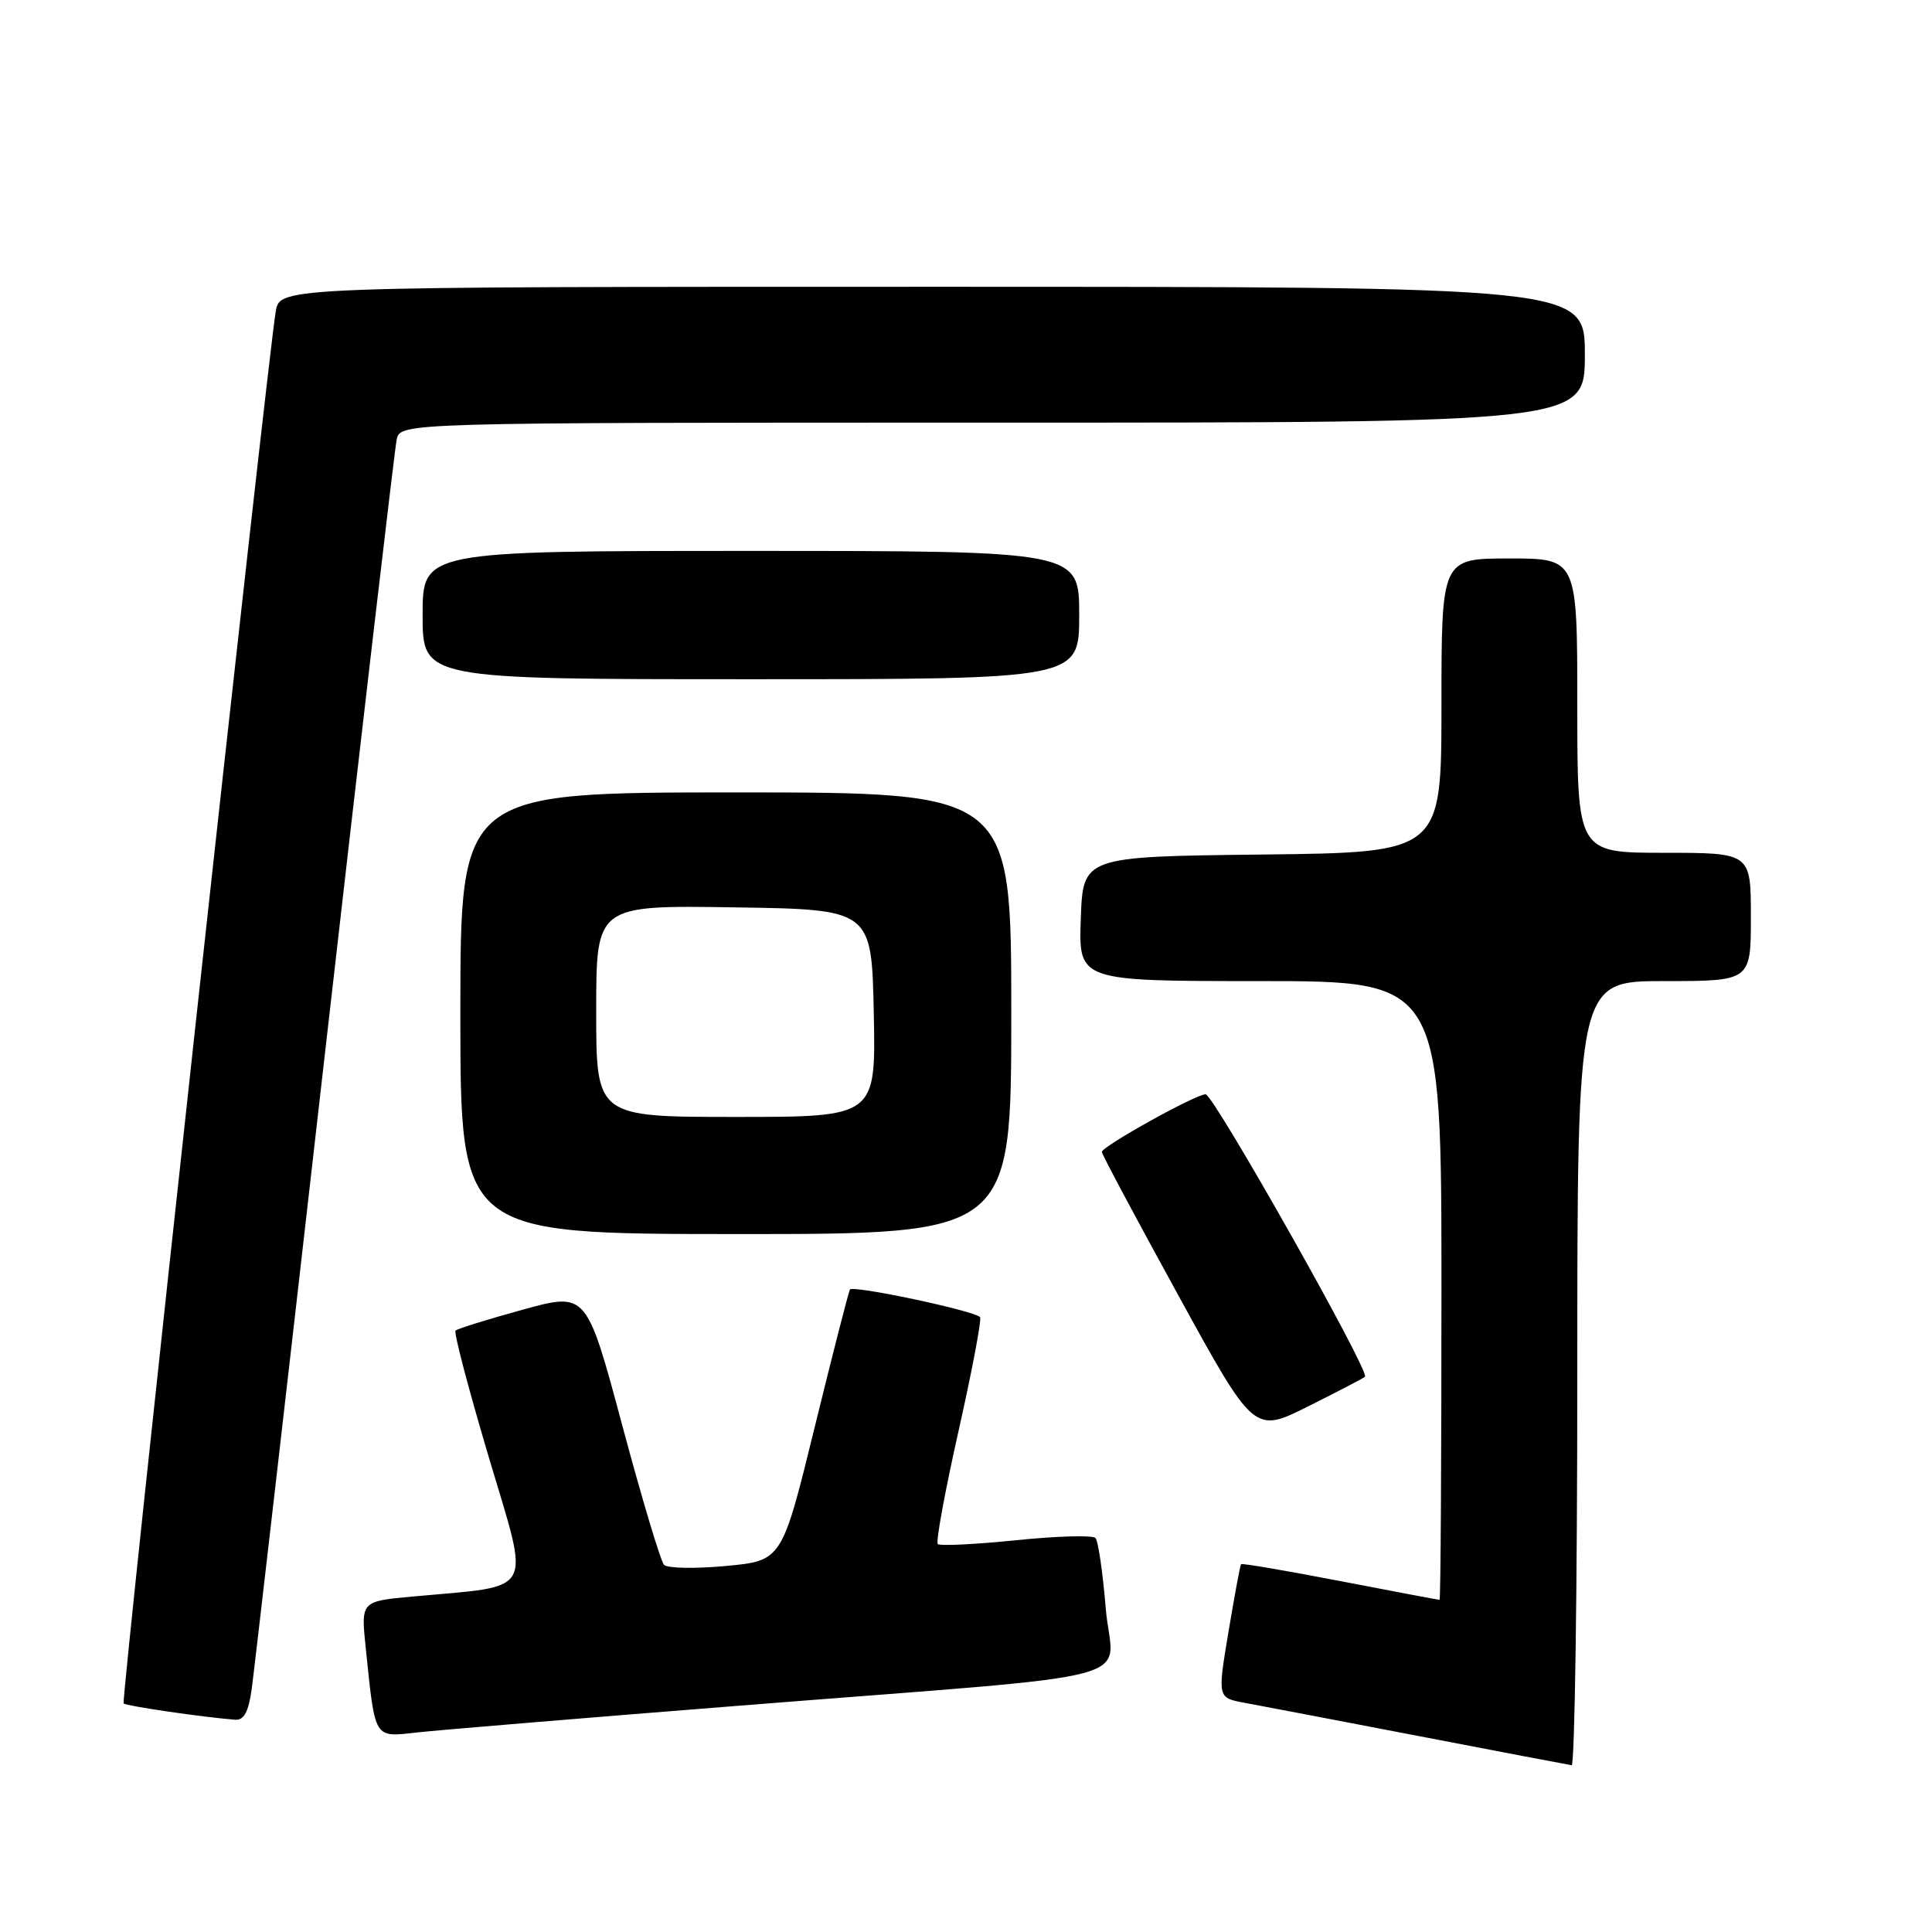 <?xml version="1.0" encoding="UTF-8" standalone="no"?>
<!DOCTYPE svg PUBLIC "-//W3C//DTD SVG 1.1//EN" "http://www.w3.org/Graphics/SVG/1.1/DTD/svg11.dtd" >
<svg xmlns="http://www.w3.org/2000/svg" xmlns:xlink="http://www.w3.org/1999/xlink" version="1.1" viewBox="0 0 256 256">
 <g >
 <path fill="currentColor"
d=" M 209.00 182.00 C 209.00 130.00 209.00 130.00 220.50 130.00 C 232.00 130.00 232.00 130.00 232.00 121.50 C 232.00 113.00 232.00 113.00 220.50 113.00 C 209.00 113.00 209.00 113.00 209.00 93.50 C 209.00 74.00 209.00 74.00 200.00 74.00 C 191.00 74.00 191.00 74.00 191.00 93.48 C 191.00 112.96 191.00 112.96 167.25 113.23 C 143.50 113.50 143.50 113.50 143.21 121.75 C 142.92 130.00 142.92 130.00 166.96 130.00 C 191.00 130.00 191.00 130.00 191.00 171.00 C 191.00 193.55 190.89 212.00 190.75 211.99 C 190.61 211.99 184.68 210.87 177.58 209.50 C 170.47 208.13 164.56 207.12 164.45 207.26 C 164.33 207.39 163.58 211.43 162.78 216.23 C 161.32 224.97 161.32 224.97 164.91 225.63 C 166.88 225.99 177.28 227.98 188.00 230.04 C 198.72 232.11 207.84 233.84 208.25 233.90 C 208.66 233.95 209.00 210.60 209.00 182.00 Z  M 98.00 226.01 C 153.75 221.58 147.34 223.28 146.52 213.14 C 146.13 208.39 145.52 204.18 145.15 203.79 C 144.78 203.40 140.04 203.53 134.62 204.09 C 129.20 204.64 124.54 204.87 124.26 204.59 C 123.98 204.31 125.23 197.53 127.03 189.53 C 128.83 181.52 130.10 174.77 129.86 174.52 C 128.98 173.65 112.96 170.26 112.62 170.87 C 112.43 171.22 110.32 179.44 107.94 189.15 C 103.61 206.80 103.61 206.80 96.20 207.50 C 92.12 207.88 88.43 207.81 87.99 207.35 C 87.54 206.88 85.05 198.56 82.45 188.86 C 77.72 171.21 77.72 171.21 69.26 173.54 C 64.61 174.82 60.60 176.07 60.36 176.31 C 60.11 176.55 62.10 184.12 64.78 193.13 C 70.27 211.60 71.13 210.03 54.66 211.55 C 47.82 212.18 47.82 212.18 48.46 218.34 C 49.74 230.65 49.47 230.20 55.34 229.55 C 58.18 229.24 77.38 227.64 98.00 226.01 Z  M 33.36 223.75 C 33.68 221.41 38.03 183.73 43.01 140.00 C 48.00 96.27 52.30 59.49 52.56 58.25 C 53.04 56.00 53.04 56.00 131.52 56.00 C 210.00 56.00 210.00 56.00 210.00 47.00 C 210.00 38.00 210.00 38.00 123.55 38.00 C 37.09 38.00 37.09 38.00 36.54 41.25 C 35.40 48.03 16.02 225.36 16.38 225.72 C 16.72 226.05 26.94 227.55 31.14 227.87 C 32.33 227.97 32.93 226.86 33.36 223.75 Z  M 180.87 182.43 C 181.57 181.79 160.80 145.00 159.75 145.00 C 158.42 145.00 146.00 151.91 146.00 152.64 C 146.00 152.94 150.54 161.45 156.09 171.56 C 166.17 189.94 166.17 189.94 173.34 186.35 C 177.28 184.38 180.67 182.61 180.87 182.43 Z  M 134.00 134.27 C 134.00 105.00 134.00 105.00 97.50 105.00 C 61.00 105.00 61.00 105.00 61.00 134.25 C 61.00 163.50 61.00 163.50 97.50 163.52 C 134.00 163.53 134.00 163.53 134.00 134.27 Z  M 143.00 81.50 C 143.00 73.00 143.00 73.00 99.50 73.00 C 56.00 73.00 56.00 73.00 56.00 81.50 C 56.00 90.00 56.00 90.00 99.50 90.00 C 143.00 90.00 143.00 90.00 143.00 81.50 Z  M 79.00 133.98 C 79.00 119.95 79.00 119.95 97.25 120.23 C 115.50 120.50 115.50 120.50 115.78 134.25 C 116.06 148.00 116.06 148.00 97.53 148.00 C 79.00 148.00 79.00 148.00 79.00 133.98 Z "/>
</g>
</svg>